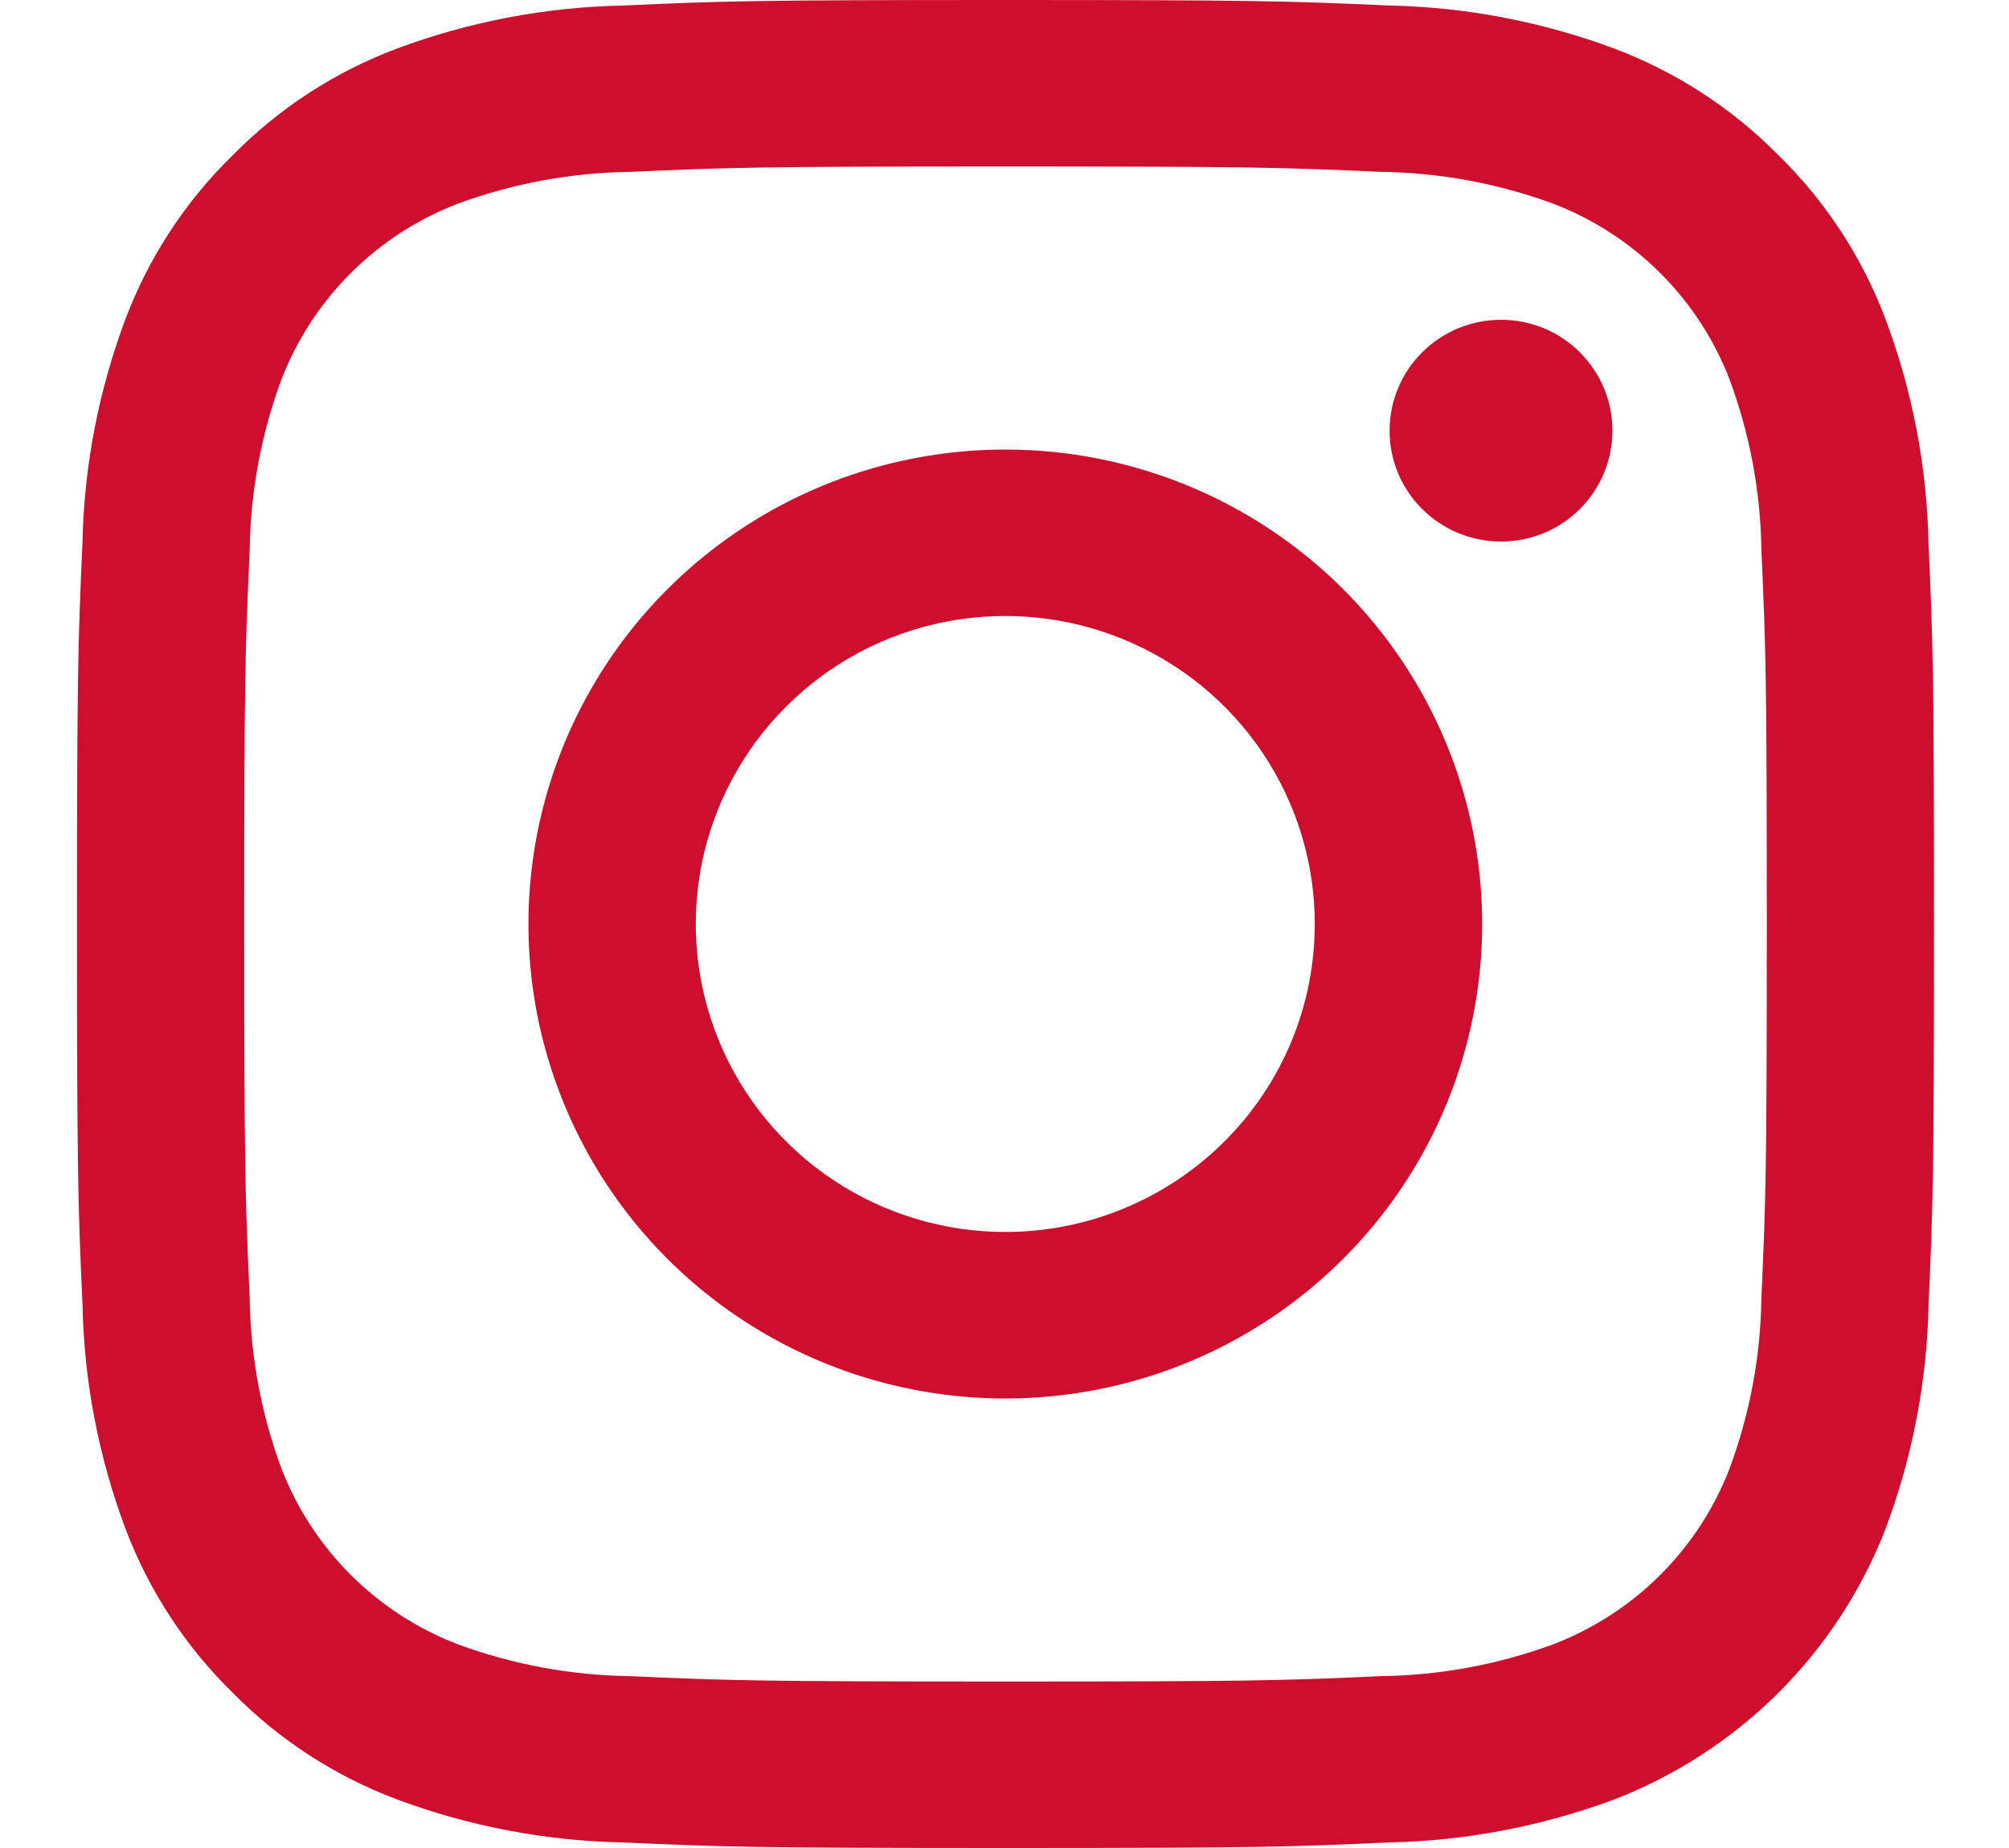 <svg width="25" height="23" viewBox="0 0 25 23" fill="none" xmlns="http://www.w3.org/2000/svg">
<path d="M12.513 2.072C15.598 2.072 15.963 2.084 17.182 2.139C17.915 2.148 18.64 2.282 19.328 2.535C19.826 2.726 20.279 3.019 20.657 3.395C21.034 3.771 21.329 4.221 21.521 4.718C21.775 5.402 21.91 6.124 21.919 6.853C21.974 8.066 21.986 8.43 21.986 11.5C21.986 14.57 21.974 14.934 21.919 16.147C21.91 16.876 21.775 17.599 21.521 18.282C21.329 18.779 21.034 19.229 20.657 19.605C20.279 19.981 19.826 20.274 19.328 20.465C18.64 20.718 17.915 20.852 17.182 20.861C15.964 20.916 15.598 20.928 12.513 20.928C9.427 20.928 9.062 20.916 7.843 20.861C7.111 20.852 6.385 20.718 5.698 20.465C5.199 20.274 4.747 19.981 4.369 19.605C3.991 19.229 3.697 18.779 3.504 18.282C3.25 17.599 3.116 16.876 3.107 16.147C3.052 14.934 3.039 14.57 3.039 11.5C3.039 8.43 3.051 8.066 3.107 6.853C3.116 6.124 3.25 5.402 3.504 4.718C3.697 4.221 3.991 3.771 4.369 3.395C4.747 3.019 5.199 2.726 5.698 2.535C6.385 2.282 7.111 2.148 7.843 2.139C9.062 2.084 9.428 2.072 12.513 2.072ZM12.513 0C9.376 0 8.981 0.013 7.749 0.069C6.79 0.088 5.841 0.269 4.943 0.603C4.172 0.892 3.474 1.345 2.898 1.93C2.309 2.504 1.854 3.199 1.563 3.967C1.227 4.861 1.045 5.805 1.026 6.759C0.971 7.985 0.958 8.378 0.958 11.499C0.958 14.621 0.971 15.014 1.027 16.241C1.046 17.195 1.228 18.139 1.564 19.033C1.855 19.8 2.31 20.495 2.898 21.07C3.474 21.655 4.173 22.108 4.944 22.397C5.842 22.731 6.791 22.912 7.75 22.931C8.982 22.986 9.376 23 12.514 23C15.652 23 16.045 22.987 17.278 22.931C18.237 22.912 19.185 22.731 20.084 22.397C20.851 22.101 21.548 21.648 22.13 21.069C22.711 20.49 23.165 19.796 23.462 19.032C23.798 18.138 23.98 17.194 23.999 16.239C24.054 15.014 24.067 14.621 24.067 11.499C24.067 8.378 24.054 7.985 23.998 6.758C23.979 5.804 23.797 4.86 23.461 3.966C23.171 3.198 22.716 2.503 22.128 1.929C21.551 1.344 20.852 0.891 20.081 0.602C19.183 0.268 18.234 0.087 17.275 0.068C16.044 0.013 15.649 0 12.513 0Z" fill="#CE0E2D"/>
<path d="M12.51 5.595C11.336 5.595 10.189 5.941 9.213 6.59C8.238 7.239 7.477 8.161 7.028 9.24C6.579 10.319 6.461 11.507 6.69 12.652C6.919 13.797 7.484 14.85 8.314 15.676C9.144 16.502 10.201 17.064 11.352 17.292C12.503 17.52 13.697 17.403 14.781 16.956C15.865 16.509 16.792 15.752 17.444 14.781C18.096 13.81 18.444 12.668 18.444 11.5C18.444 9.934 17.818 8.432 16.706 7.324C15.593 6.217 14.084 5.595 12.51 5.595ZM12.51 15.333C11.748 15.333 11.004 15.108 10.37 14.687C9.737 14.266 9.243 13.667 8.952 12.967C8.66 12.266 8.584 11.496 8.732 10.752C8.881 10.009 9.248 9.326 9.787 8.79C10.325 8.253 11.011 7.888 11.759 7.74C12.506 7.593 13.28 7.668 13.984 7.959C14.688 8.249 15.289 8.74 15.712 9.37C16.136 10.001 16.361 10.742 16.361 11.5C16.361 12.517 15.956 13.492 15.233 14.21C14.511 14.929 13.531 15.333 12.51 15.333Z" fill="#CE0E2D"/>
<path d="M18.679 6.74C19.445 6.74 20.065 6.123 20.065 5.36C20.065 4.598 19.445 3.98 18.679 3.98C17.913 3.98 17.292 4.598 17.292 5.36C17.292 6.123 17.913 6.74 18.679 6.74Z" fill="#CE0E2D"/>
</svg>
